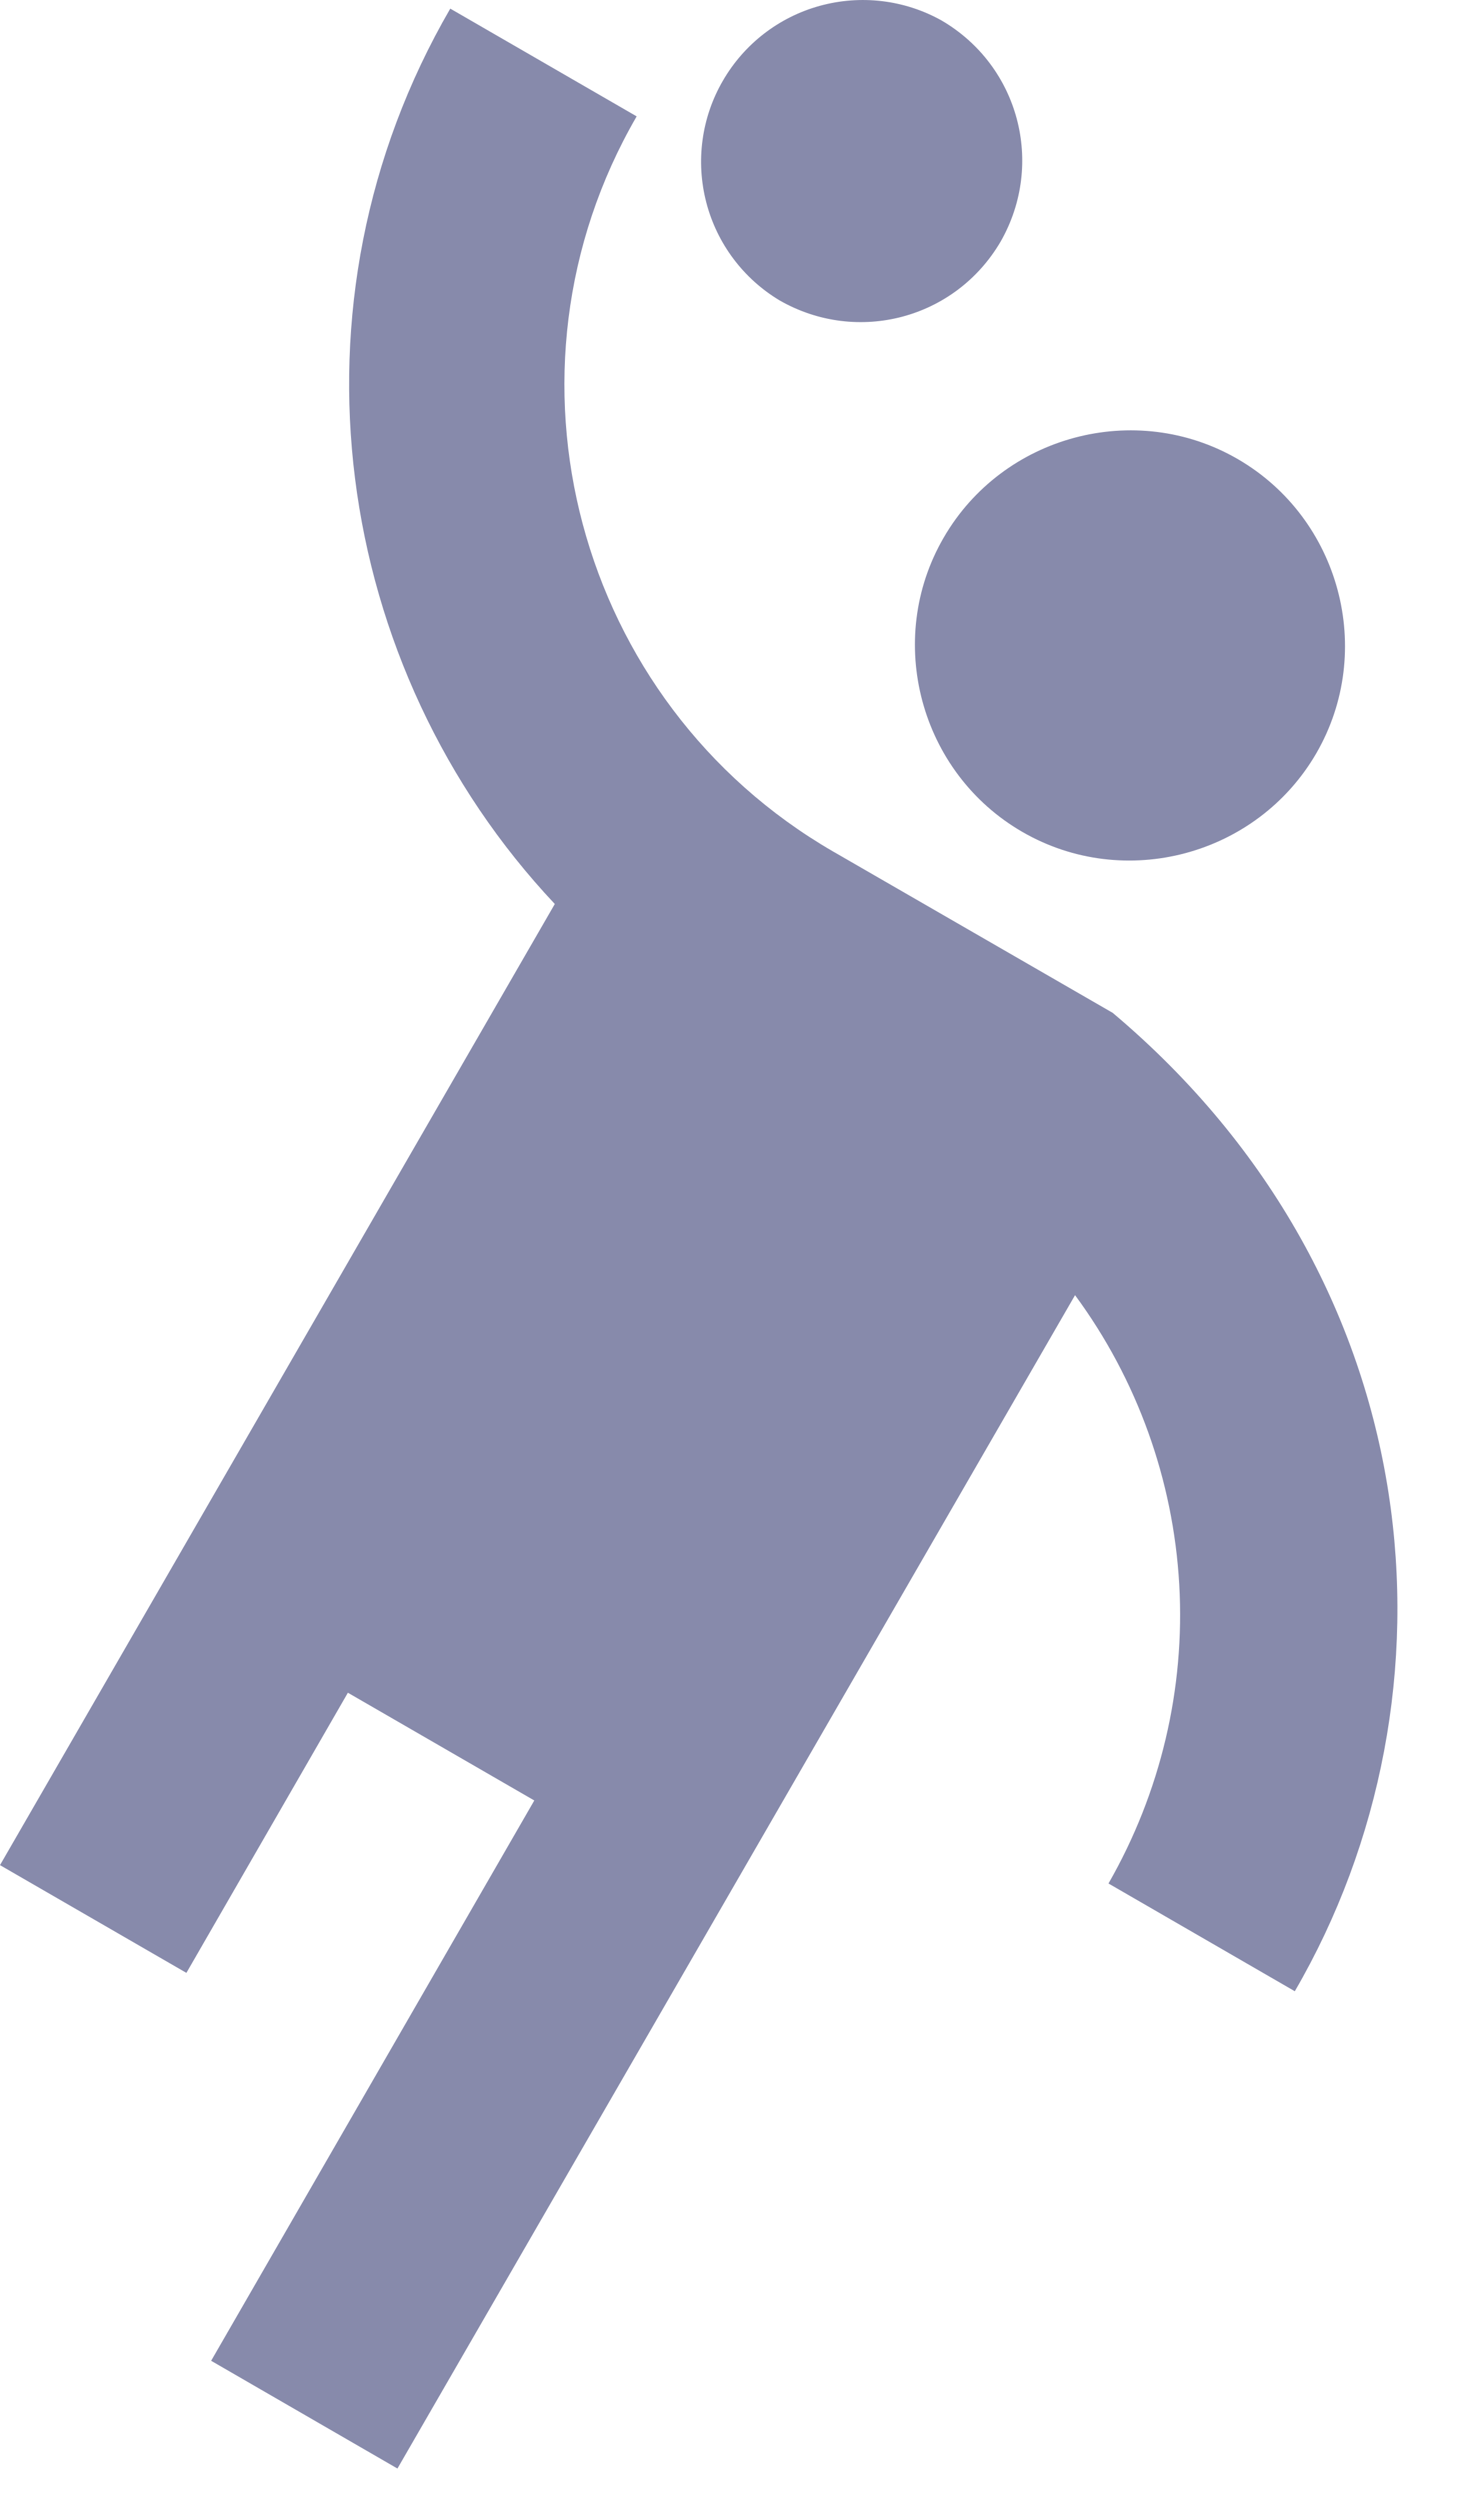 <svg width="17" height="29" viewBox="0 0 17 29" fill="none" xmlns="http://www.w3.org/2000/svg">
<path d="M10.95 6.238C10.262 7.425 10.675 8.963 11.862 9.65C13.05 10.338 14.587 9.925 15.275 8.738C15.962 7.55 15.55 6.013 14.362 5.325C13.175 4.638 11.637 5.05 10.95 6.238Z" fill="#878AAB"/>
<path d="M12.912 11.75L9.662 9.875C6.688 8.15 5.662 4.325 7.388 1.35L5.225 0.1C3.237 3.525 3.862 7.75 6.438 10.487L0 21.637L2.163 22.887L4.037 19.637L6.2 20.887L2.45 27.387L4.612 28.637L12.475 15.025C13.195 16.002 13.615 17.168 13.684 18.38C13.753 19.592 13.467 20.797 12.863 21.85L15.025 23.1C17.025 19.662 16.625 14.875 12.912 11.75V11.75ZM9.05 3.487C9.95 4 11.088 3.7 11.613 2.8C12.125 1.9 11.825 0.762 10.925 0.237C10.495 -0.003 9.987 -0.063 9.512 0.068C9.037 0.199 8.633 0.512 8.387 0.939C8.14 1.365 8.072 1.872 8.196 2.349C8.32 2.826 8.627 3.235 9.05 3.487V3.487Z" fill="#878AAB"/>
</svg>
